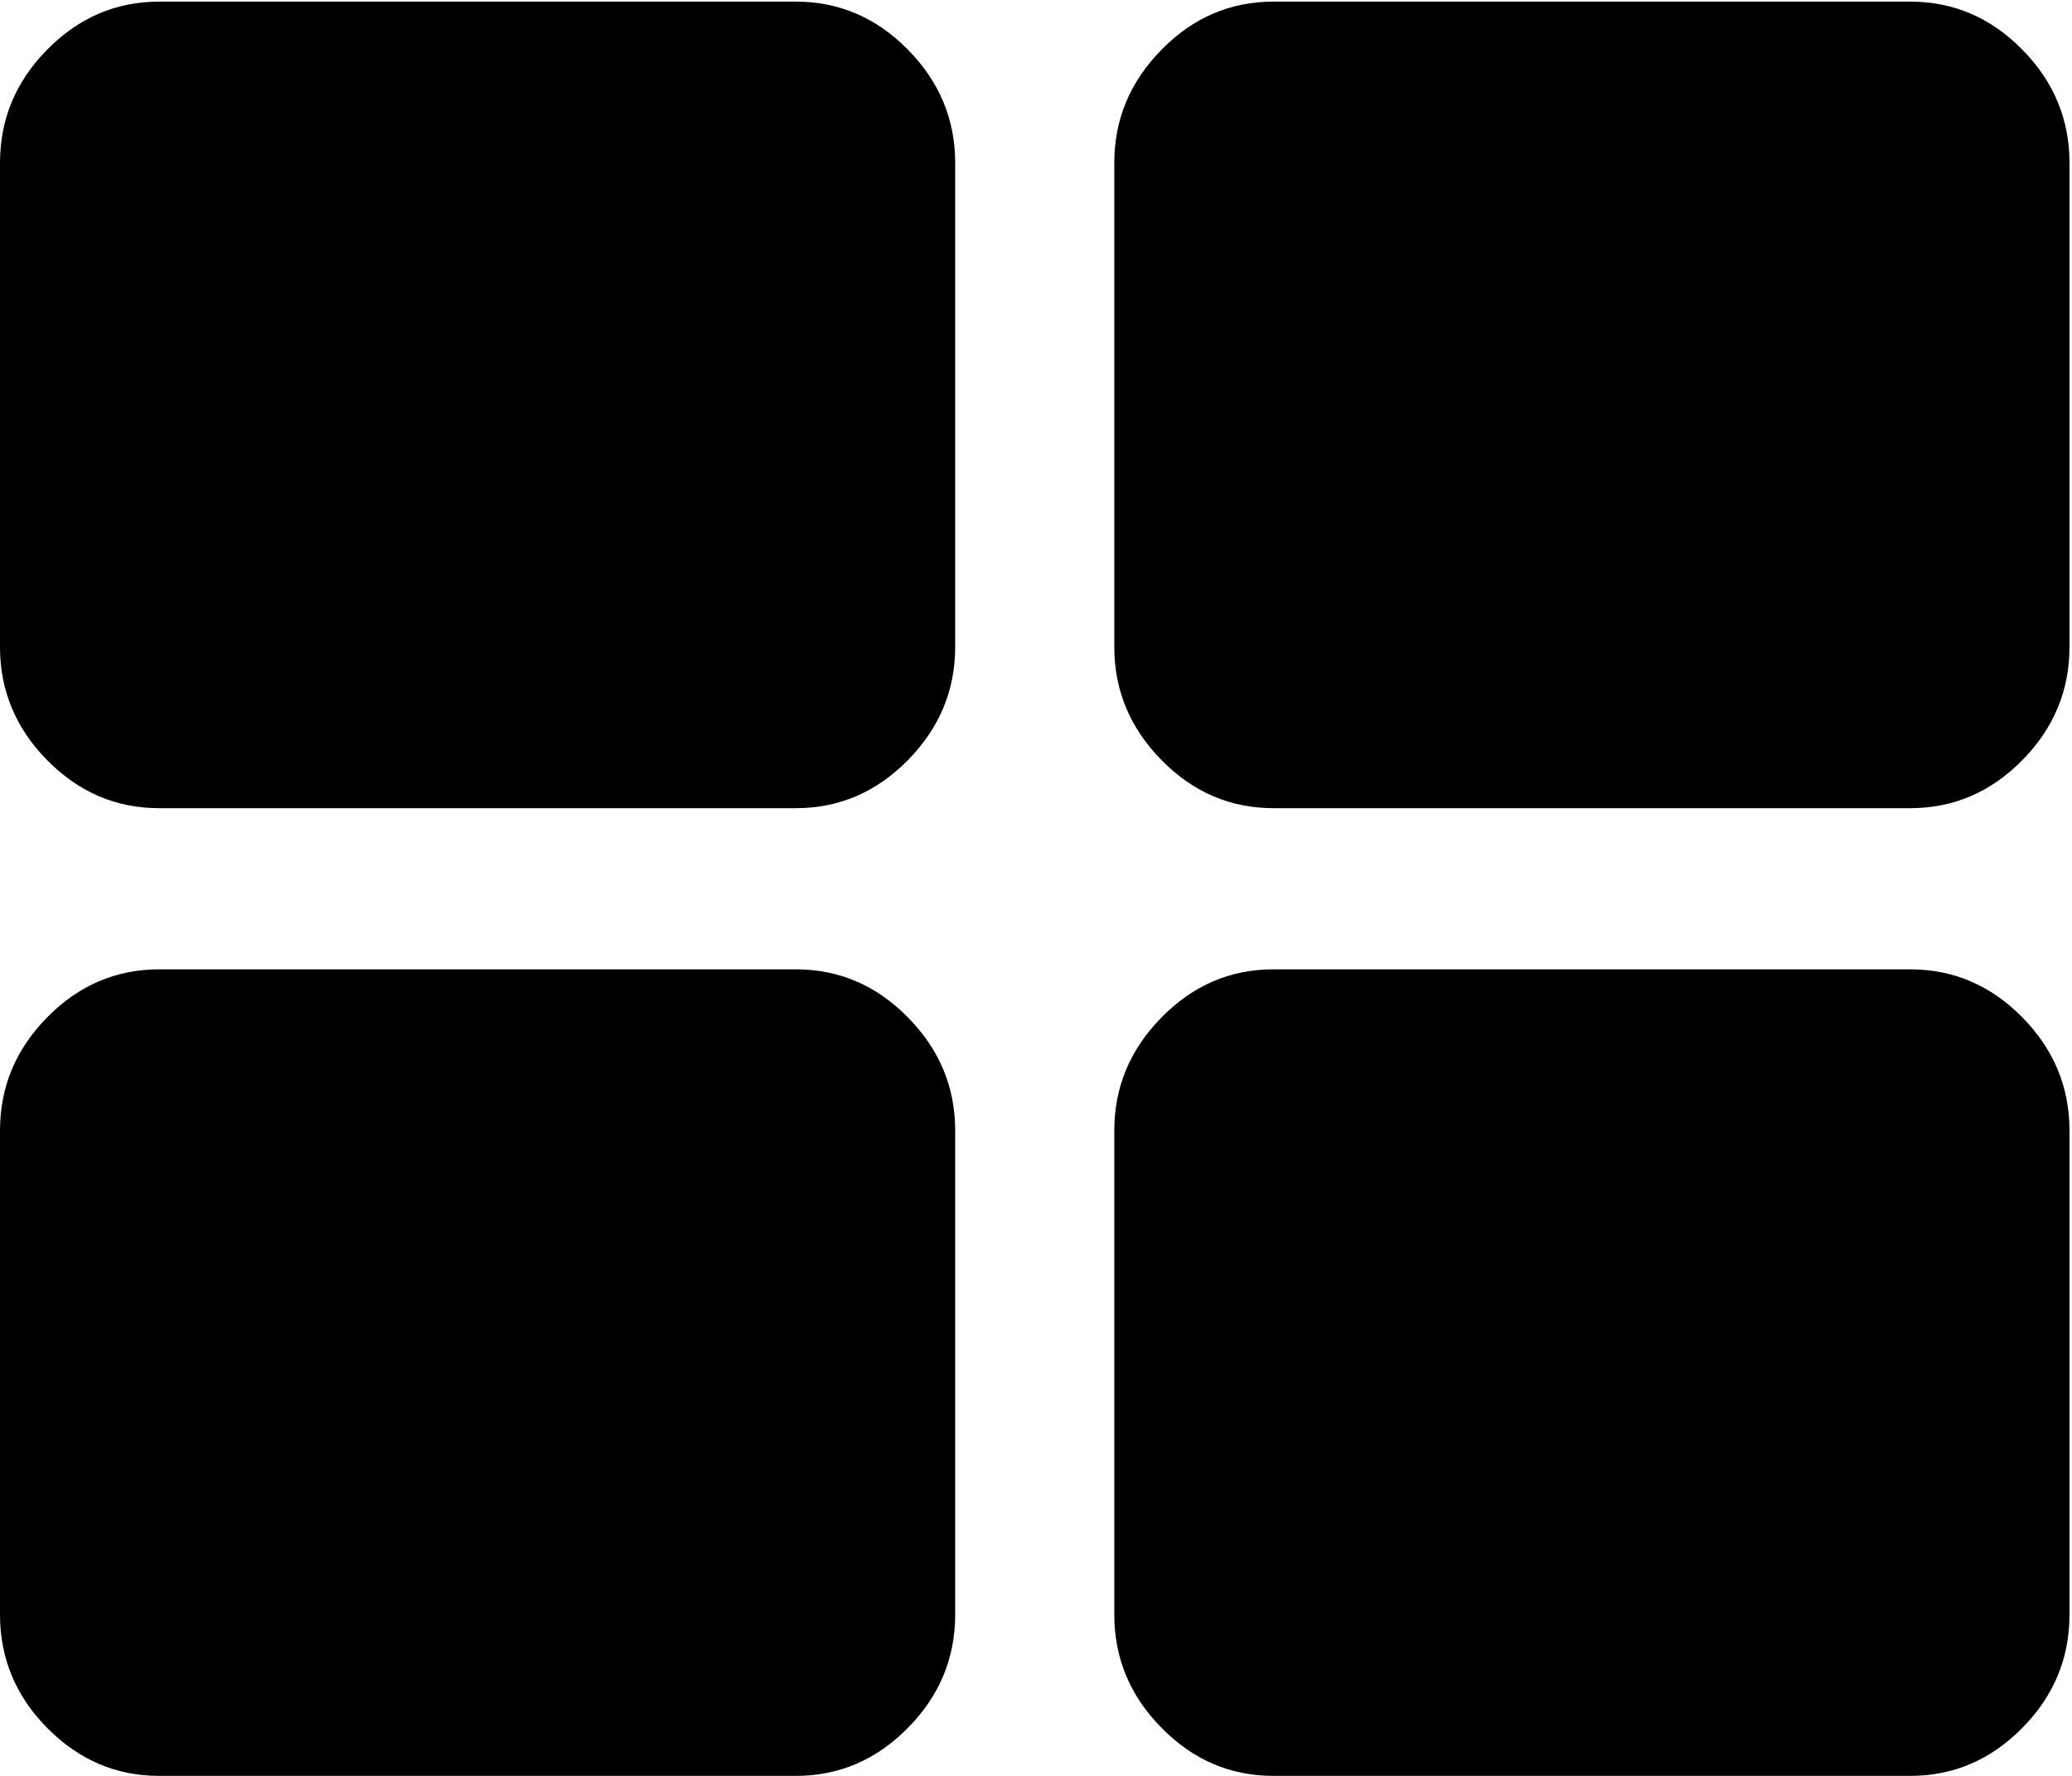 <?xml version="1.0" encoding="UTF-8"?>
<svg viewBox="0 0 14 12" version="1.1" xmlns="http://www.w3.org/2000/svg" xmlns:xlink="http://www.w3.org/1999/xlink">

<path d="M6.134,6.874 C6.347,7.09 6.454,7.345 6.454,7.64 L6.454,10.91 C6.454,11.205 6.347,11.461 6.134,11.676 C5.921,11.892 5.669,12 5.378,12 L1.075,12 C0.784,12 0.532,11.892 0.319,11.676 C0.106,11.461 -0,11.205 -0,10.91 L-0,7.64 C-0,7.345 0.106,7.09 0.319,6.874 C0.532,6.658 0.784,6.55 1.075,6.55 L5.378,6.55 C5.669,6.55 5.921,6.658 6.134,6.874 Z M6.134,0.335 C6.347,0.551 6.454,0.806 6.454,1.101 L6.454,4.371 C6.454,4.666 6.347,4.921 6.134,5.137 C5.921,5.353 5.669,5.461 5.378,5.461 L1.075,5.461 C0.784,5.461 0.532,5.353 0.319,5.137 C0.106,4.921 -0,4.666 -0,4.371 L-0,1.101 C-0,0.806 0.106,0.551 0.319,0.335 C0.532,0.119 0.784,0.011 1.075,0.011 L5.378,0.011 C5.669,0.011 5.921,0.119 6.134,0.335 Z M13.664,6.874 C13.877,7.09 13.983,7.345 13.983,7.64 L13.983,10.91 C13.983,11.205 13.877,11.461 13.664,11.676 C13.451,11.892 13.199,12 12.907,12 L8.605,12 C8.313,12 8.061,11.892 7.849,11.676 C7.636,11.461 7.529,11.205 7.529,10.91 L7.529,7.64 C7.529,7.345 7.636,7.09 7.849,6.874 C8.061,6.658 8.313,6.55 8.605,6.55 L12.907,6.55 C13.199,6.55 13.451,6.658 13.664,6.874 Z M13.664,0.335 C13.877,0.551 13.983,0.806 13.983,1.101 L13.983,4.371 C13.983,4.666 13.877,4.921 13.664,5.137 C13.451,5.353 13.199,5.461 12.907,5.461 L8.605,5.461 C8.313,5.461 8.061,5.353 7.849,5.137 C7.636,4.921 7.529,4.666 7.529,4.371 L7.529,1.101 C7.529,0.806 7.636,0.551 7.849,0.335 C8.061,0.119 8.313,0.011 8.605,0.011 L12.907,0.011 C13.199,0.011 13.451,0.119 13.664,0.335 Z" id="Combined-shape-309"></path>

</svg>

